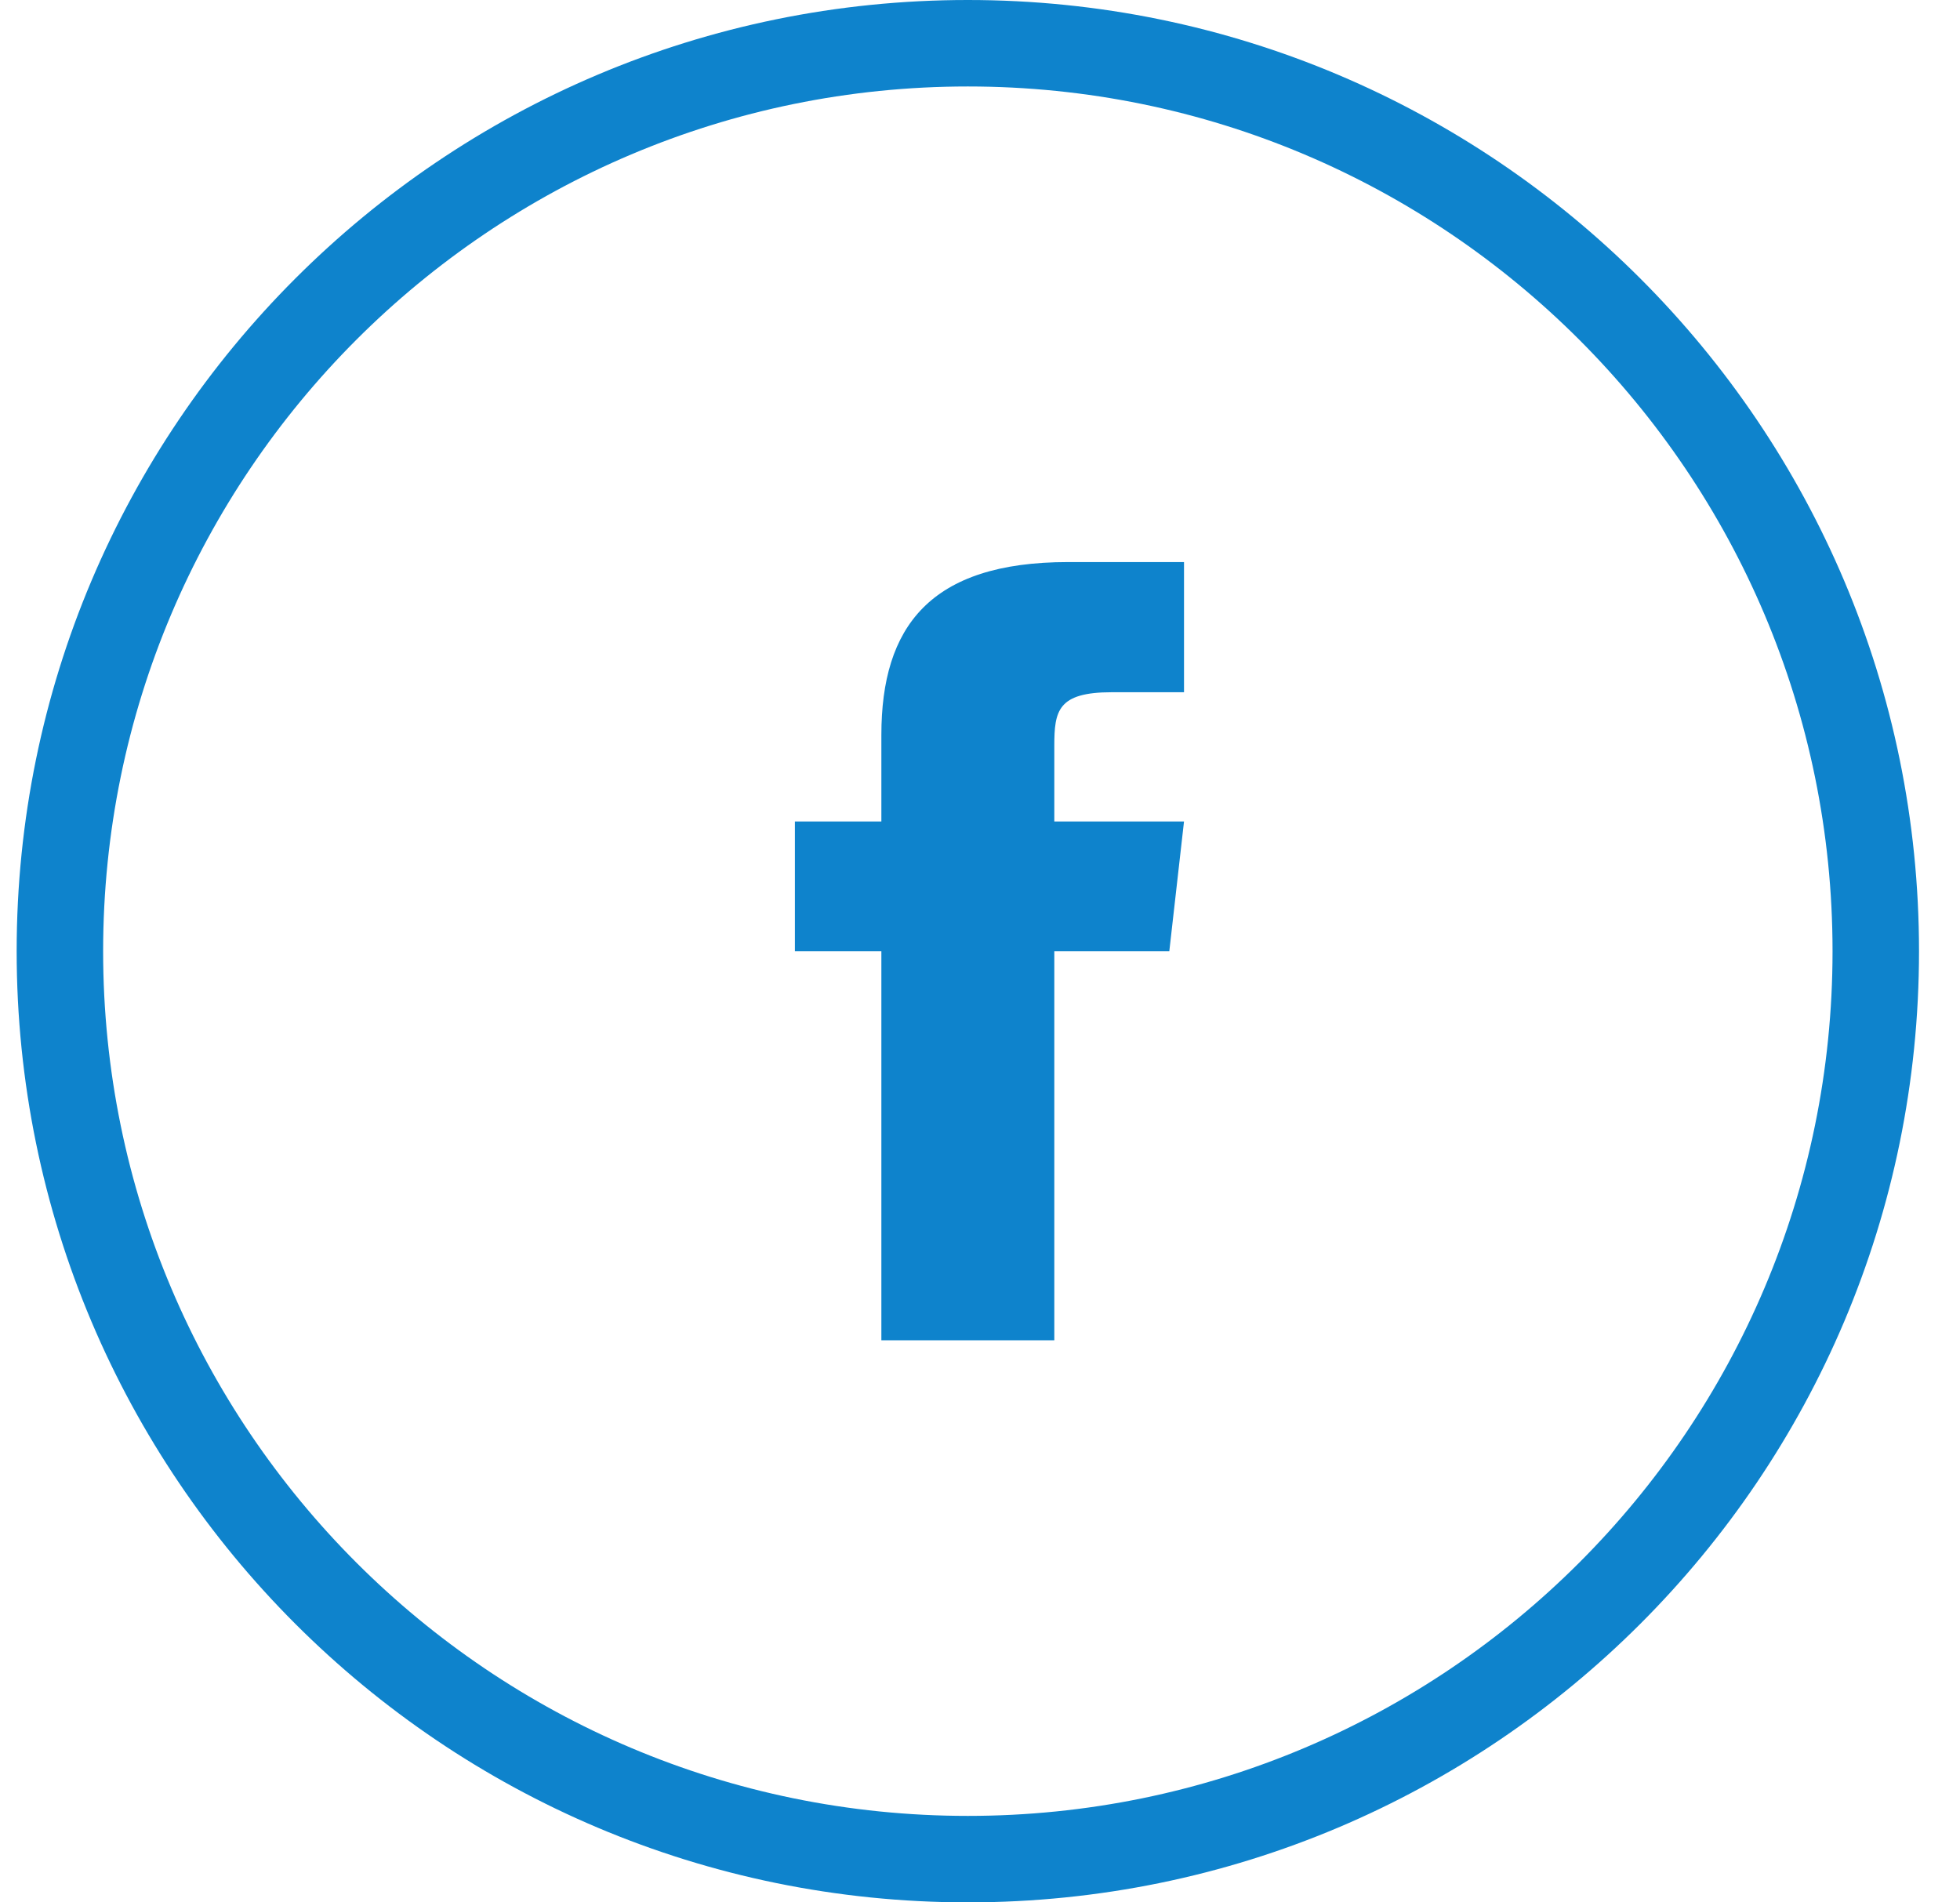 <svg width="34" height="33" viewBox="0 0 34 33" fill="none" xmlns="http://www.w3.org/2000/svg">
<path d="M15.289 12.75V14.25H13.789V16.5H15.289V23.25H18.289V16.5H20.284L20.539 14.25H18.289V12.938C18.289 12.33 18.349 12.008 19.286 12.008H20.539V9.75H18.529C16.129 9.75 15.289 10.875 15.289 12.75Z" fill="#0E83CC"/>
<path d="M16.789 0C7.676 0 0.289 7.387 0.289 16.5C0.289 25.613 7.676 33 16.789 33C25.901 33 33.289 25.613 33.289 16.5C33.289 7.387 25.901 0 16.789 0ZM16.789 31.5C8.504 31.5 1.789 24.784 1.789 16.5C1.789 8.216 8.504 1.5 16.789 1.5C25.073 1.5 31.789 8.216 31.789 16.5C31.789 24.784 25.073 31.5 16.789 31.5Z" fill="#0E83CC"/>
</svg>

